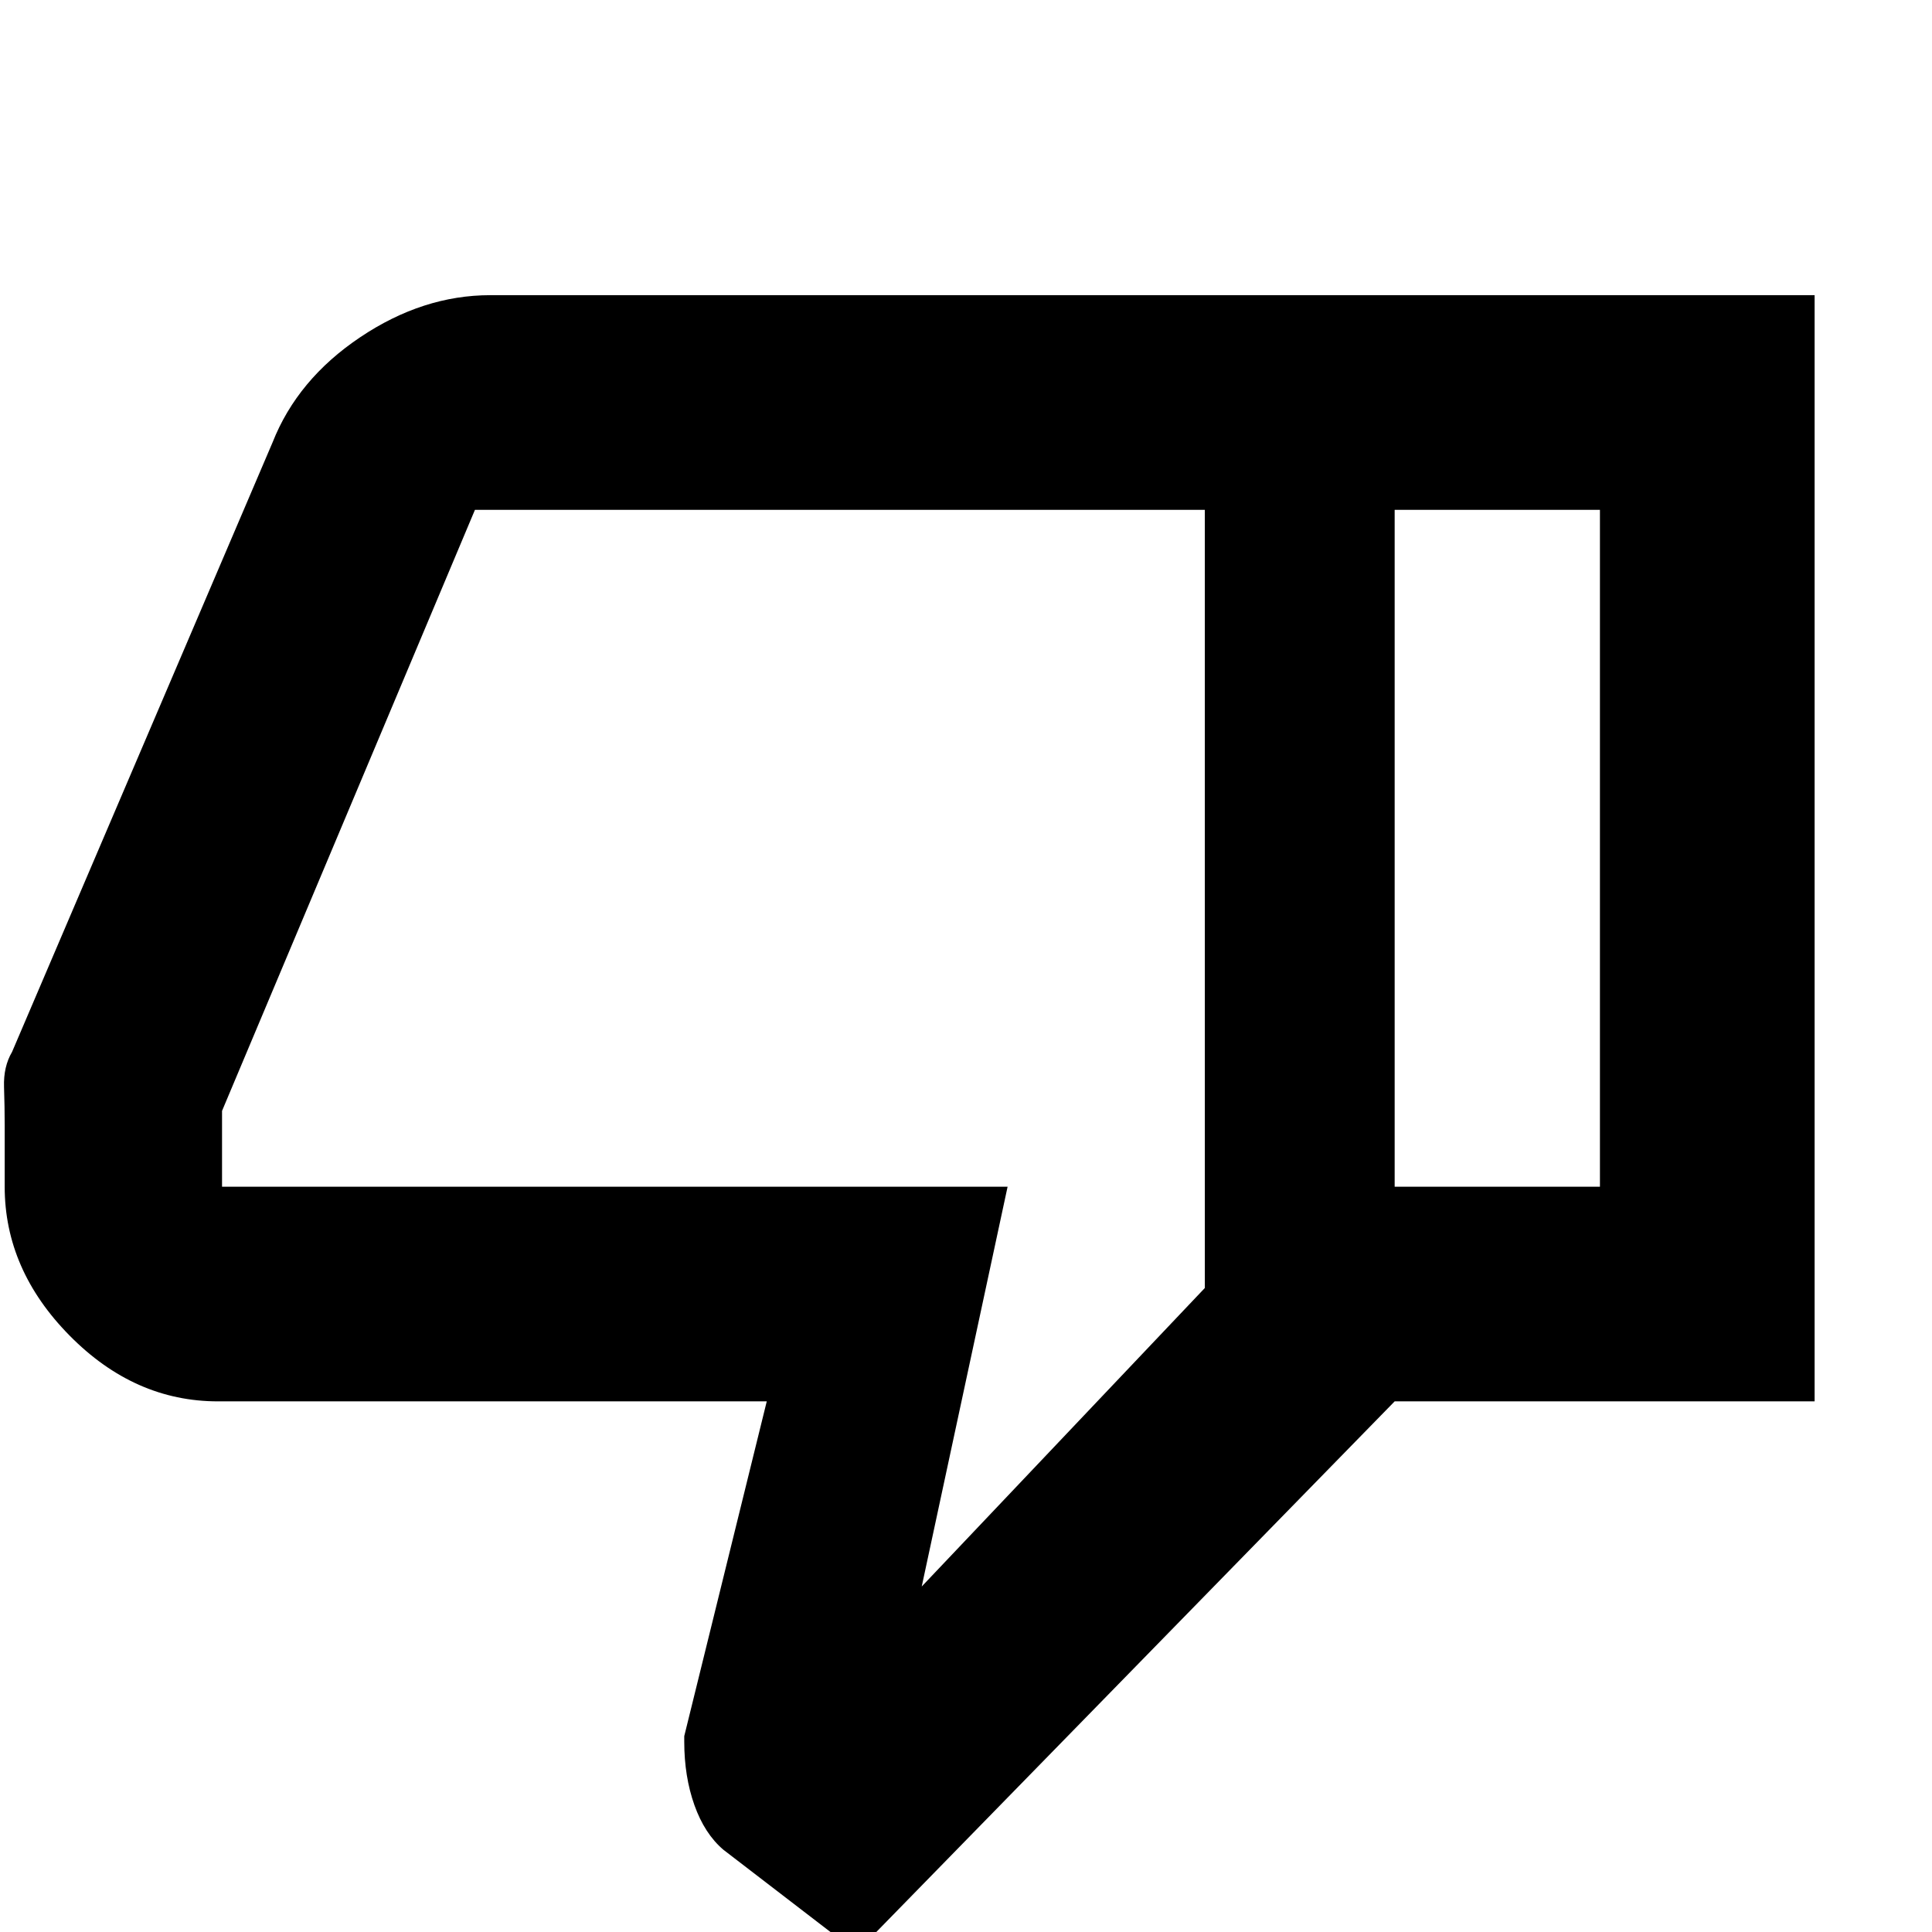 <svg xmlns="http://www.w3.org/2000/svg" height="40" viewBox="0 -960 960 960" width="40"><path d="M243.64-813.33H693v549.66L425.67 10l-66.22-50.87q-9.32-7.93-14.39-22.15Q340-77.24 340-94.57v-2.76l41-166.34H108.33q-41.53 0-73.76-32.7-32.24-32.7-32.24-73.96v-30.6q0-8.9-.33-18.99-.33-10.08 4-17.41l129.43-302.83q12.37-31.35 43.53-52.26 31.15-20.91 64.68-20.91Zm355.03 106.66H236L110.33-408v37.67h390.34L458-171.67 598.67-320v-386.67Zm0 386.67v-386.67V-320ZM693-263.67v-106.66h102v-336.34H693v-106.66h208.67v549.66H693Z"/></svg>